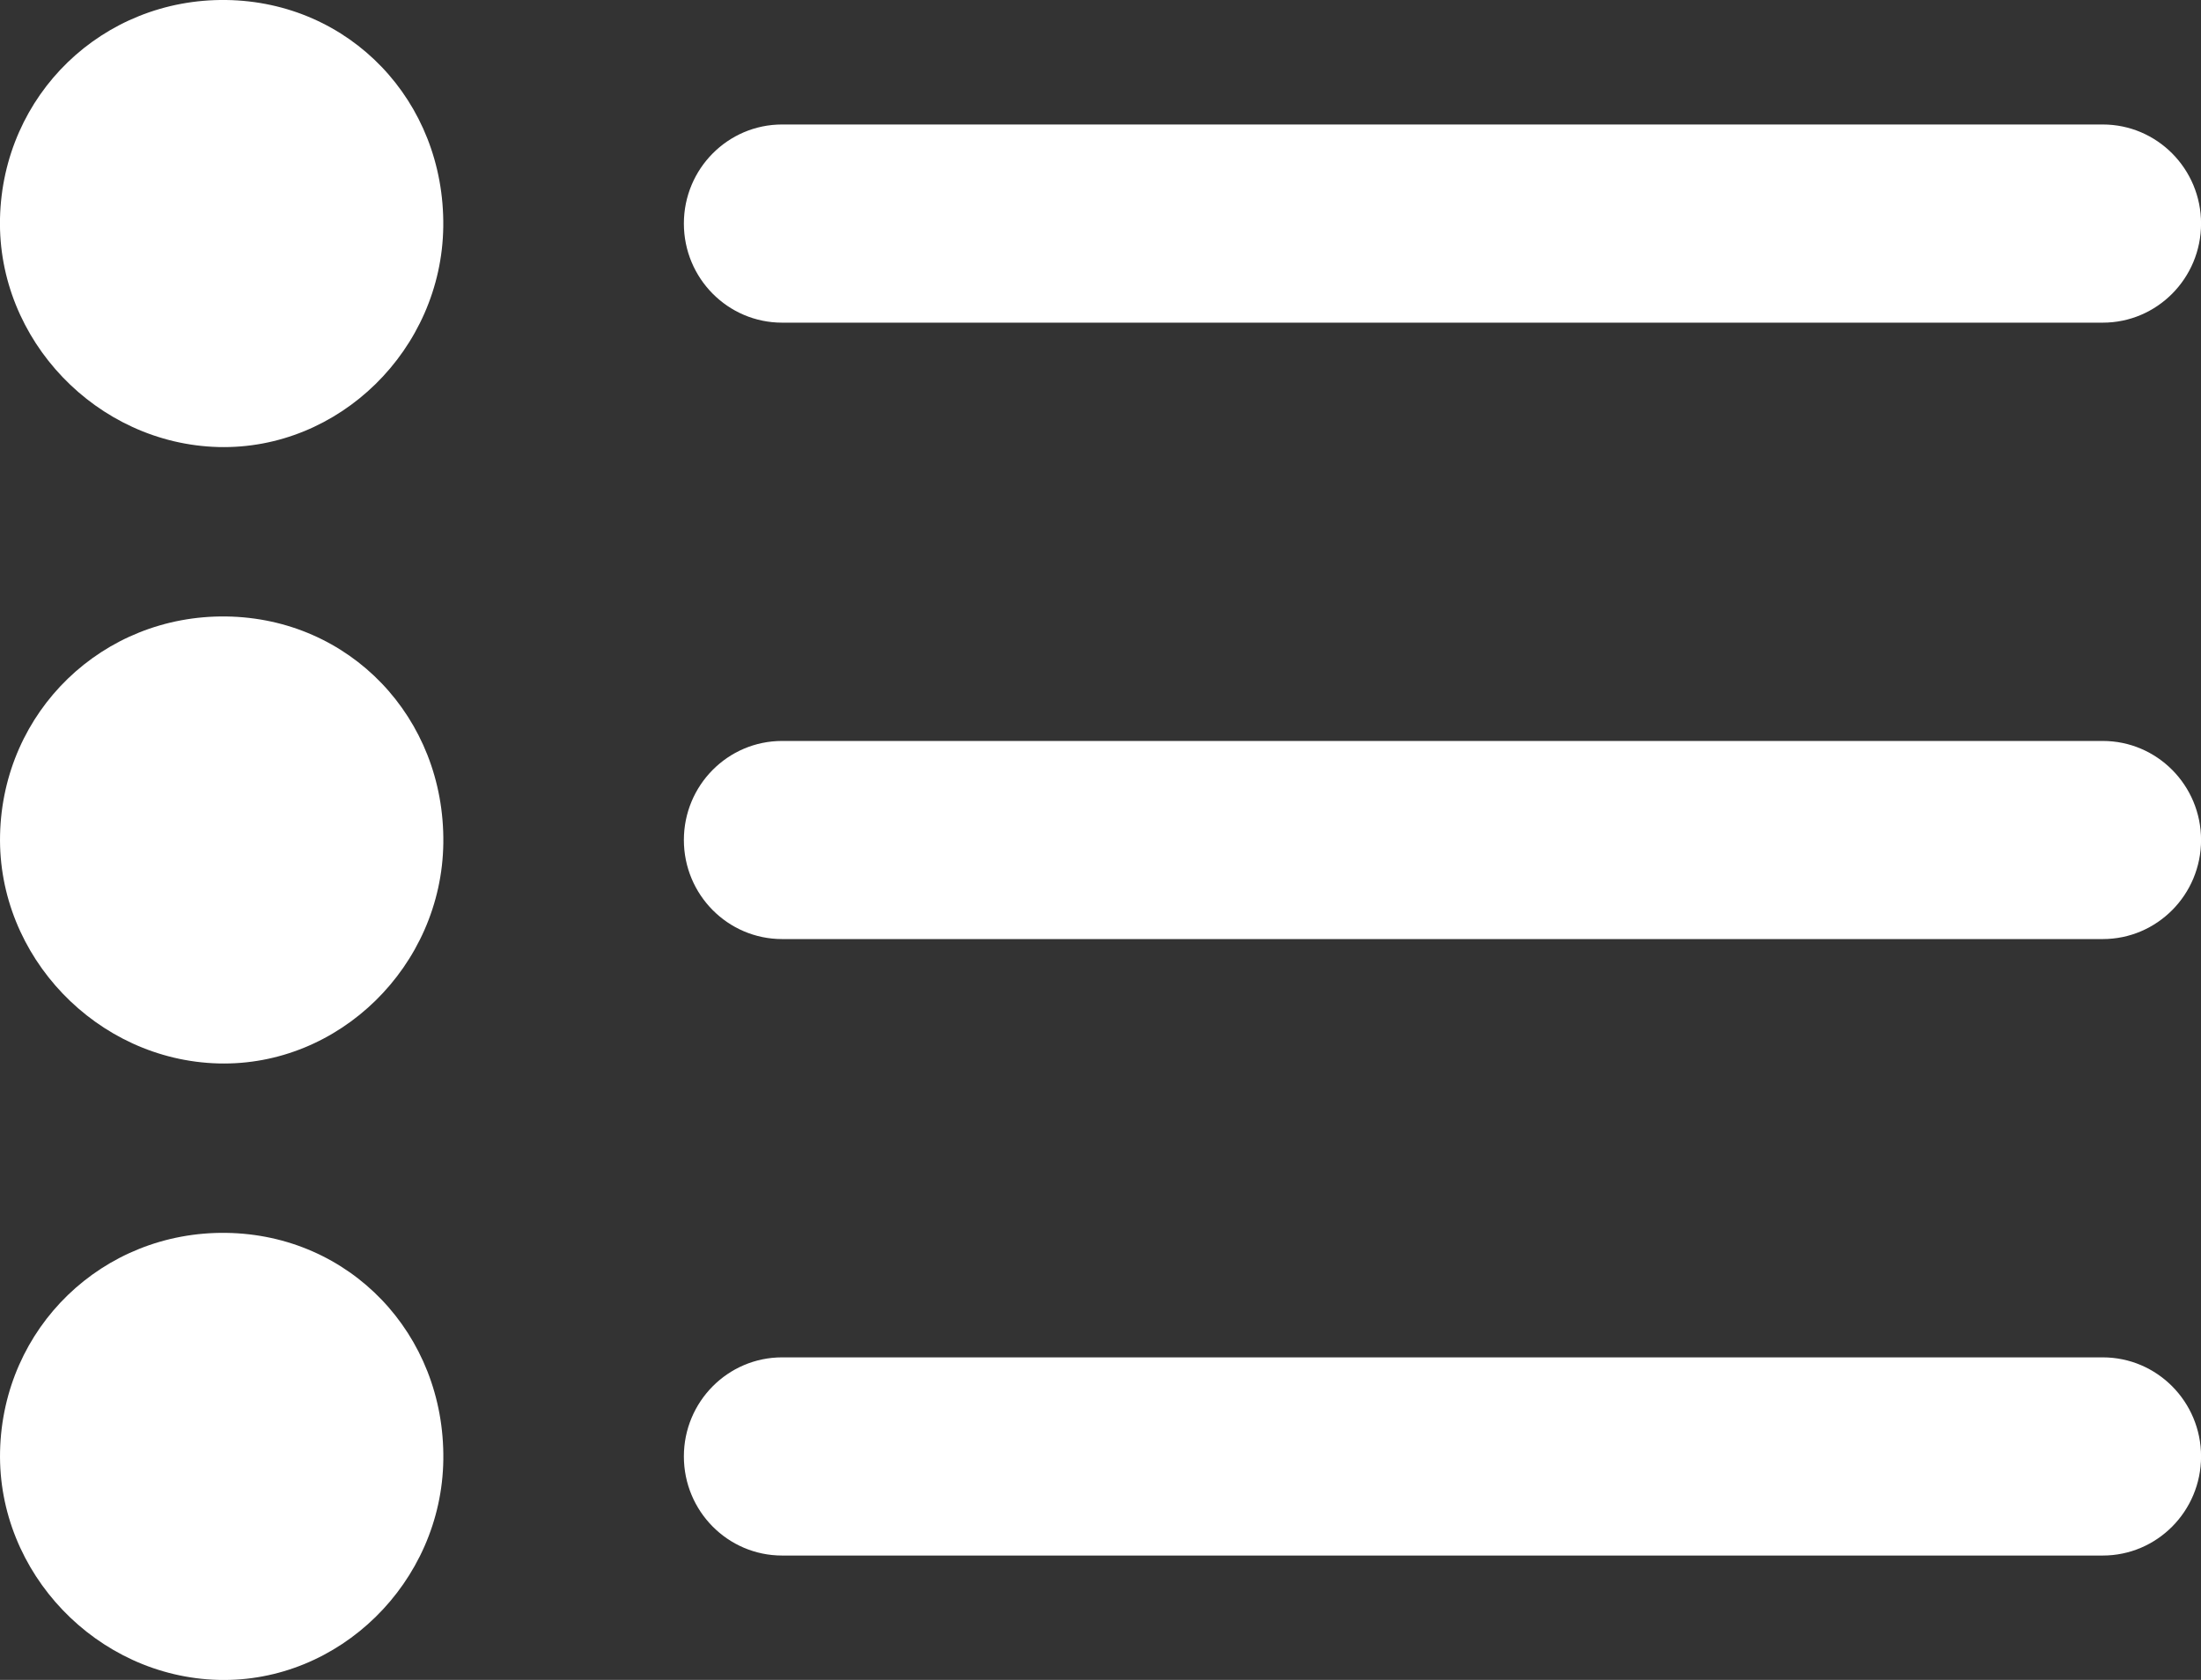 <svg width="38" height="29" viewBox="0 0 38 29" fill="none" xmlns="http://www.w3.org/2000/svg">
<rect x="0" y="0" width="38" height="29" fill="#333333" stroke="none"/>
<path d="M7.653 3.912C7.626 6.035 5.855 7.77 3.771 7.717C1.671 7.662 -0.045 5.868 -0 3.774C0.047 1.636 1.771 -0.029 3.906 -0C6.038 0.03 7.679 1.744 7.653 3.912Z" fill="white"/>
<path d="M36.304 5.57H13.503C12.566 5.57 11.807 4.804 11.807 3.859C11.807 2.915 12.566 2.149 13.503 2.149H36.304C37.241 2.149 38.001 2.915 38.001 3.859C38.001 4.804 37.241 5.57 36.304 5.57Z" fill="white"/>
<path d="M7.654 14.554C7.627 16.677 5.856 18.412 3.772 18.358C1.672 18.303 -0.044 16.509 0.001 14.415C0.048 12.278 1.772 10.613 3.907 10.642C6.039 10.672 7.68 12.386 7.654 14.554Z" fill="white"/>
<path d="M36.304 16.211H13.503C12.566 16.211 11.807 15.445 11.807 14.501C11.807 13.556 12.566 12.791 13.503 12.791H36.304C37.241 12.791 38.001 13.556 38.001 14.501C38.001 15.445 37.241 16.211 36.304 16.211Z" fill="white"/>
<path d="M7.654 25.196C7.627 27.318 5.856 29.053 3.772 29C1.672 28.945 -0.044 27.151 0.001 25.057C0.048 22.919 1.772 21.253 3.907 21.283C6.039 21.313 7.68 23.027 7.654 25.196Z" fill="white"/>
<path d="M36.304 26.853H13.503C12.566 26.853 11.807 26.087 11.807 25.142C11.807 24.198 12.566 23.432 13.503 23.432H36.304C37.241 23.432 38.001 24.198 38.001 25.142C38.001 26.087 37.241 26.853 36.304 26.853Z" fill="white"/>
</svg>
